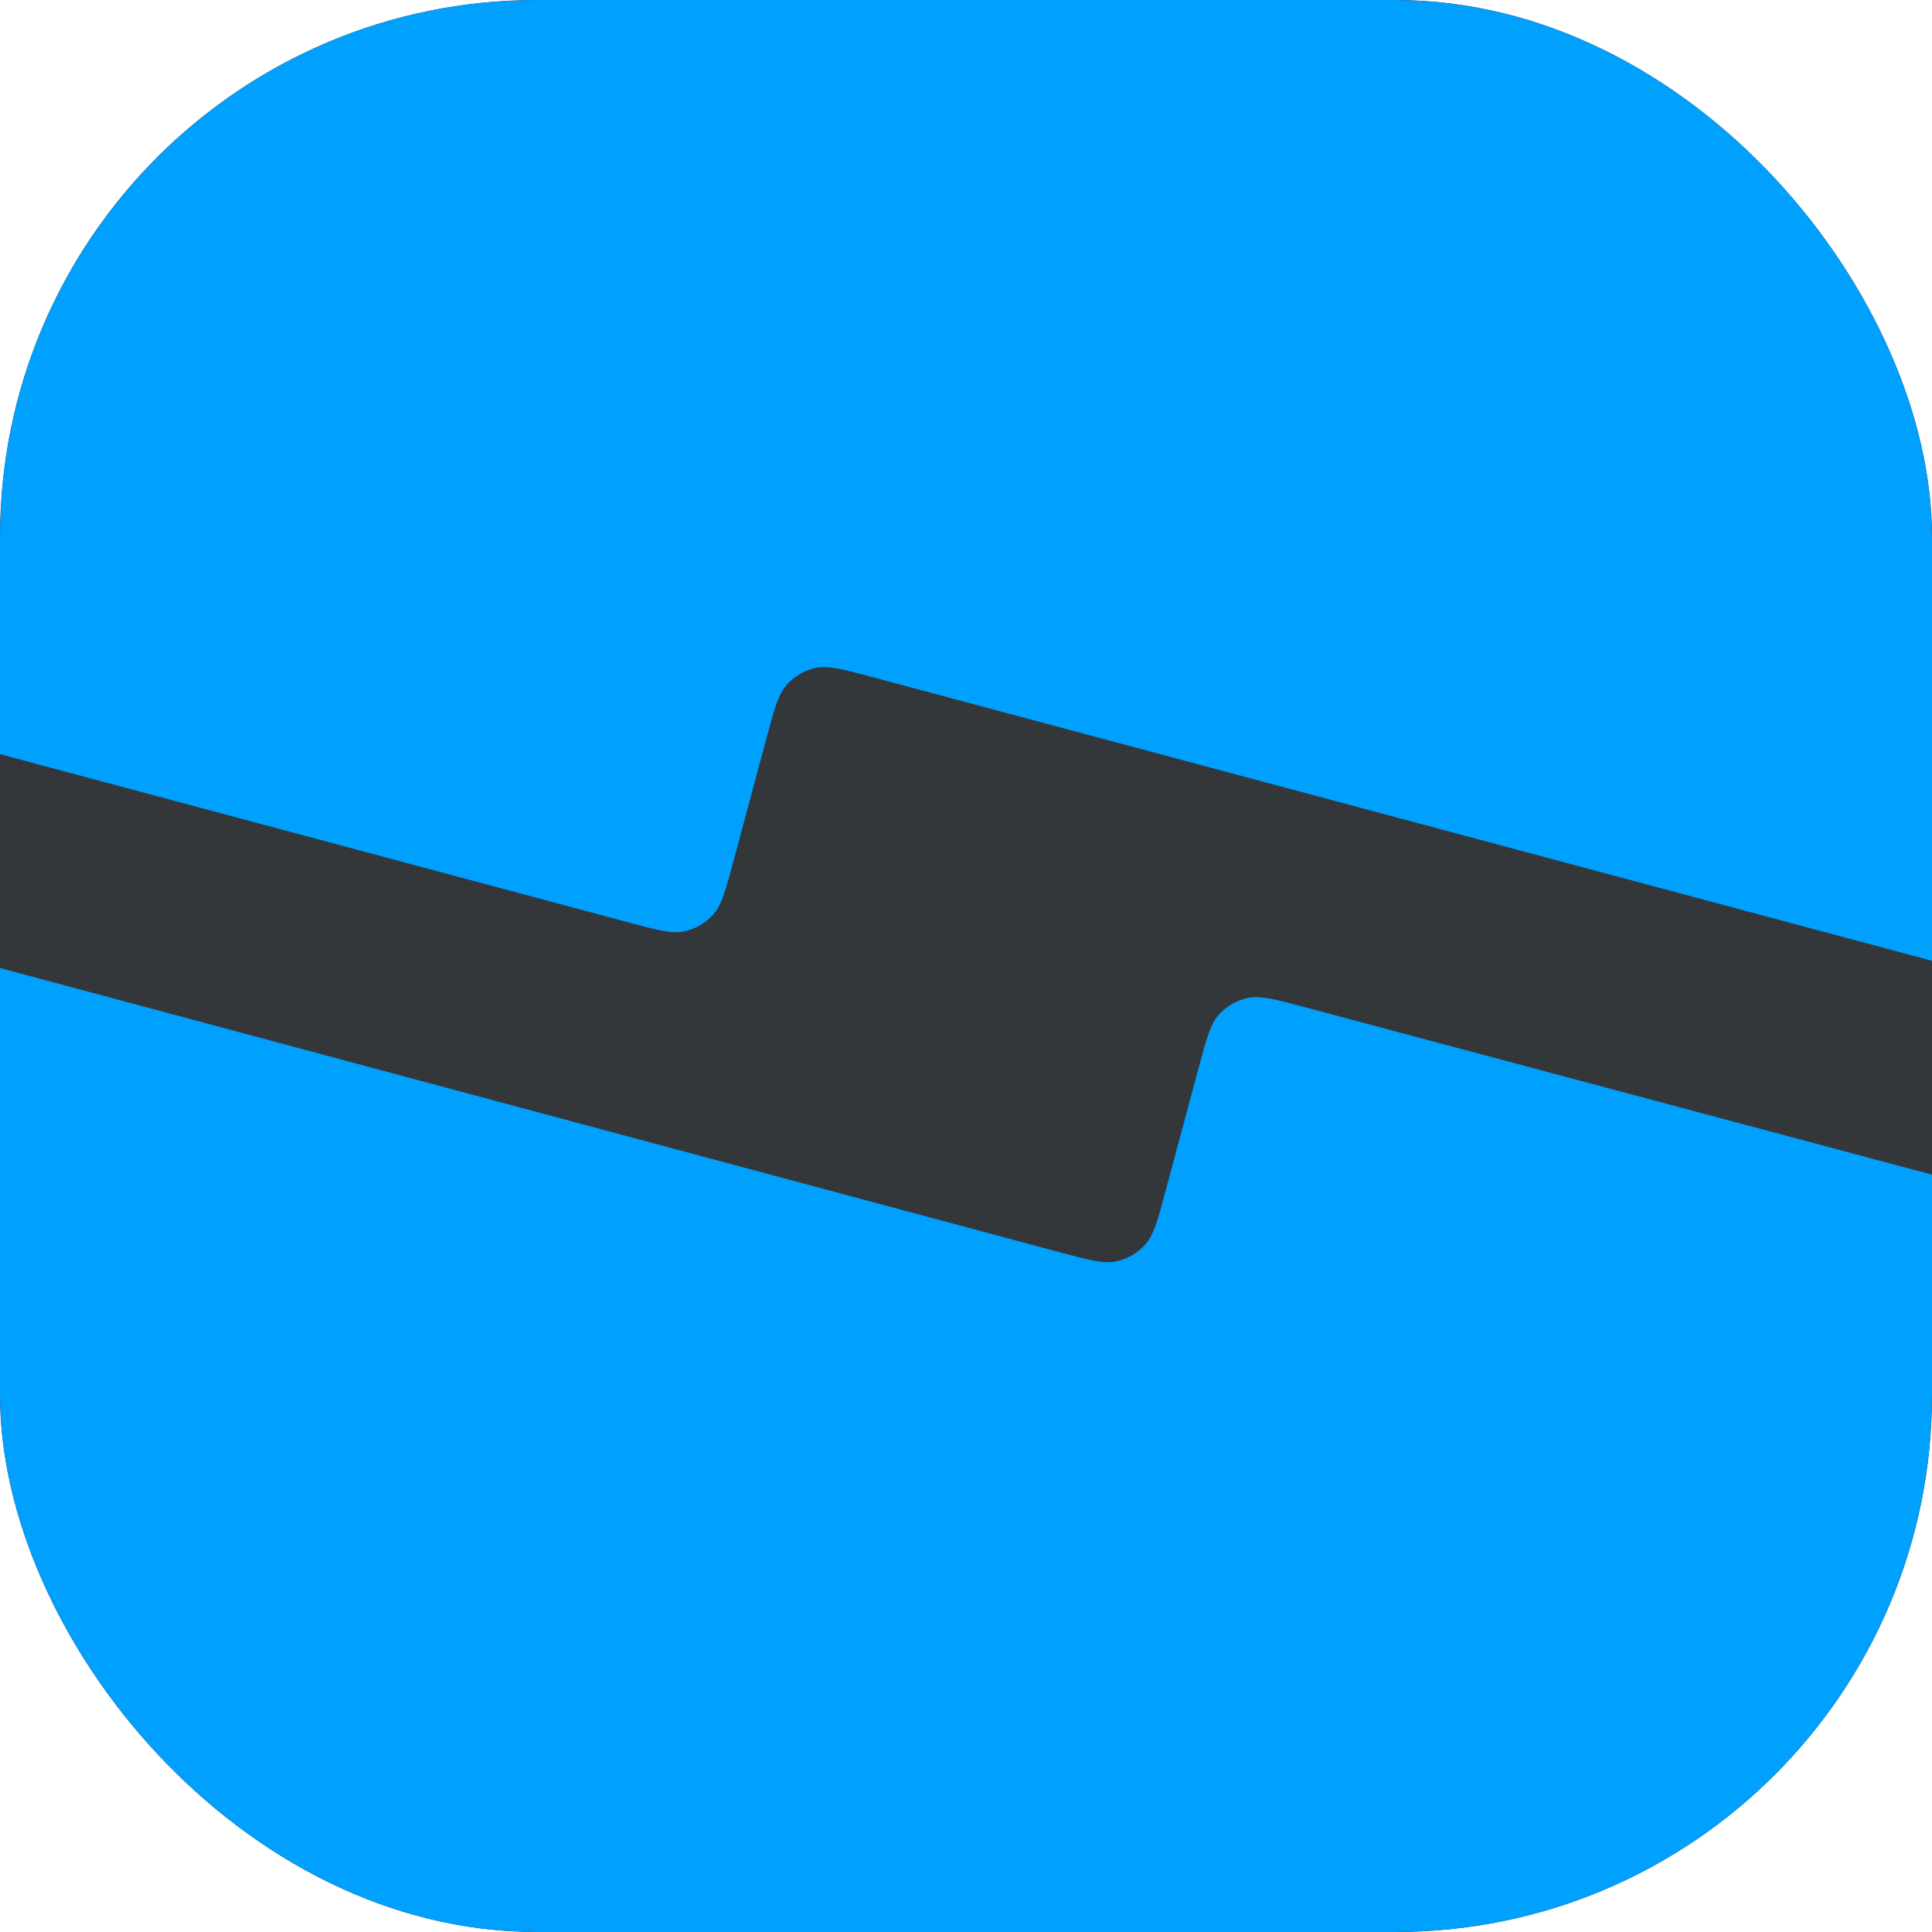 <svg width="36" height="36" viewBox="0 0 36 36" fill="none" xmlns="http://www.w3.org/2000/svg">
<g clip-path="url(#clip0_24_161)">
<rect width="36" height="36" rx="10" fill="#33373A"/>
<g clip-path="url(#clip1_24_161)" filter="url(#filter0_d_24_161)">
<path fill-rule="evenodd" clip-rule="evenodd" d="M0.337 -10.454C0.481 -10.995 0.554 -11.266 0.714 -11.444C0.856 -11.601 1.043 -11.709 1.25 -11.753C1.484 -11.803 1.755 -11.731 2.296 -11.586L46.456 0.236C46.996 0.381 47.267 0.454 47.445 0.614C47.602 0.755 47.71 0.942 47.754 1.149C47.804 1.384 47.732 1.654 47.588 2.195L43.313 18.203C43.169 18.744 43.096 19.015 42.936 19.194C42.794 19.351 42.607 19.459 42.4 19.503C42.165 19.553 41.895 19.481 41.353 19.336L16.244 12.614C15.704 12.469 15.434 12.396 15.199 12.446C14.992 12.49 14.805 12.598 14.664 12.755C14.503 12.933 14.431 13.204 14.285 13.744L13.665 16.056C13.52 16.596 13.447 16.867 13.286 17.045C13.145 17.202 12.958 17.31 12.751 17.354C12.517 17.404 12.246 17.331 11.706 17.186L-4.255 12.914C-4.796 12.769 -5.066 12.696 -5.245 12.536C-5.402 12.395 -5.51 12.207 -5.554 12.001C-5.604 11.766 -5.531 11.496 -5.387 10.955L0.337 -10.454ZM35.713 46.404C35.569 46.945 35.496 47.216 35.336 47.394C35.194 47.551 35.007 47.659 34.801 47.703C34.566 47.753 34.295 47.681 33.754 47.536L-10.405 35.714C-10.946 35.569 -11.216 35.496 -11.395 35.336C-11.552 35.195 -11.66 35.008 -11.704 34.801C-11.754 34.566 -11.682 34.296 -11.537 33.755L-7.263 17.747C-7.119 17.206 -7.046 16.935 -6.886 16.756C-6.744 16.599 -6.557 16.491 -6.35 16.447C-6.115 16.397 -5.844 16.47 -5.303 16.615L19.755 23.336C20.296 23.481 20.566 23.553 20.801 23.503C21.008 23.459 21.195 23.351 21.336 23.195C21.497 23.016 21.57 22.746 21.715 22.205L22.336 19.893C22.481 19.353 22.553 19.083 22.714 18.904C22.855 18.748 23.042 18.64 23.248 18.596C23.483 18.546 23.753 18.618 24.294 18.762L40.304 23.037C40.845 23.182 41.116 23.254 41.294 23.414C41.451 23.556 41.56 23.743 41.604 23.95C41.654 24.184 41.581 24.455 41.437 24.996L35.713 46.404Z" fill="#00A0FF"/>
</g>
</g>
<defs>
<filter id="filter0_d_24_161" x="-16" y="-16" width="68" height="68" filterUnits="userSpaceOnUse" color-interpolation-filters="sRGB">
<feFlood flood-opacity="0" result="BackgroundImageFix"/>
<feColorMatrix in="SourceAlpha" type="matrix" values="0 0 0 0 0 0 0 0 0 0 0 0 0 0 0 0 0 0 127 0" result="hardAlpha"/>
<feOffset/>
<feGaussianBlur stdDeviation="2"/>
<feColorMatrix type="matrix" values="0 0 0 0 0 0 0 0 0 0 0 0 0 0 0 0 0 0 0.25 0"/>
<feBlend mode="normal" in2="BackgroundImageFix" result="effect1_dropShadow_24_161"/>
<feBlend mode="normal" in="SourceGraphic" in2="effect1_dropShadow_24_161" result="shape"/>
</filter>
<clipPath id="clip0_24_161">
<rect width="36" height="36" rx="10" fill="white"/>
</clipPath>
<clipPath id="clip1_24_161">
<rect width="60" height="60" fill="white" transform="translate(-12 -12)"/>
</clipPath>
</defs>
</svg>
